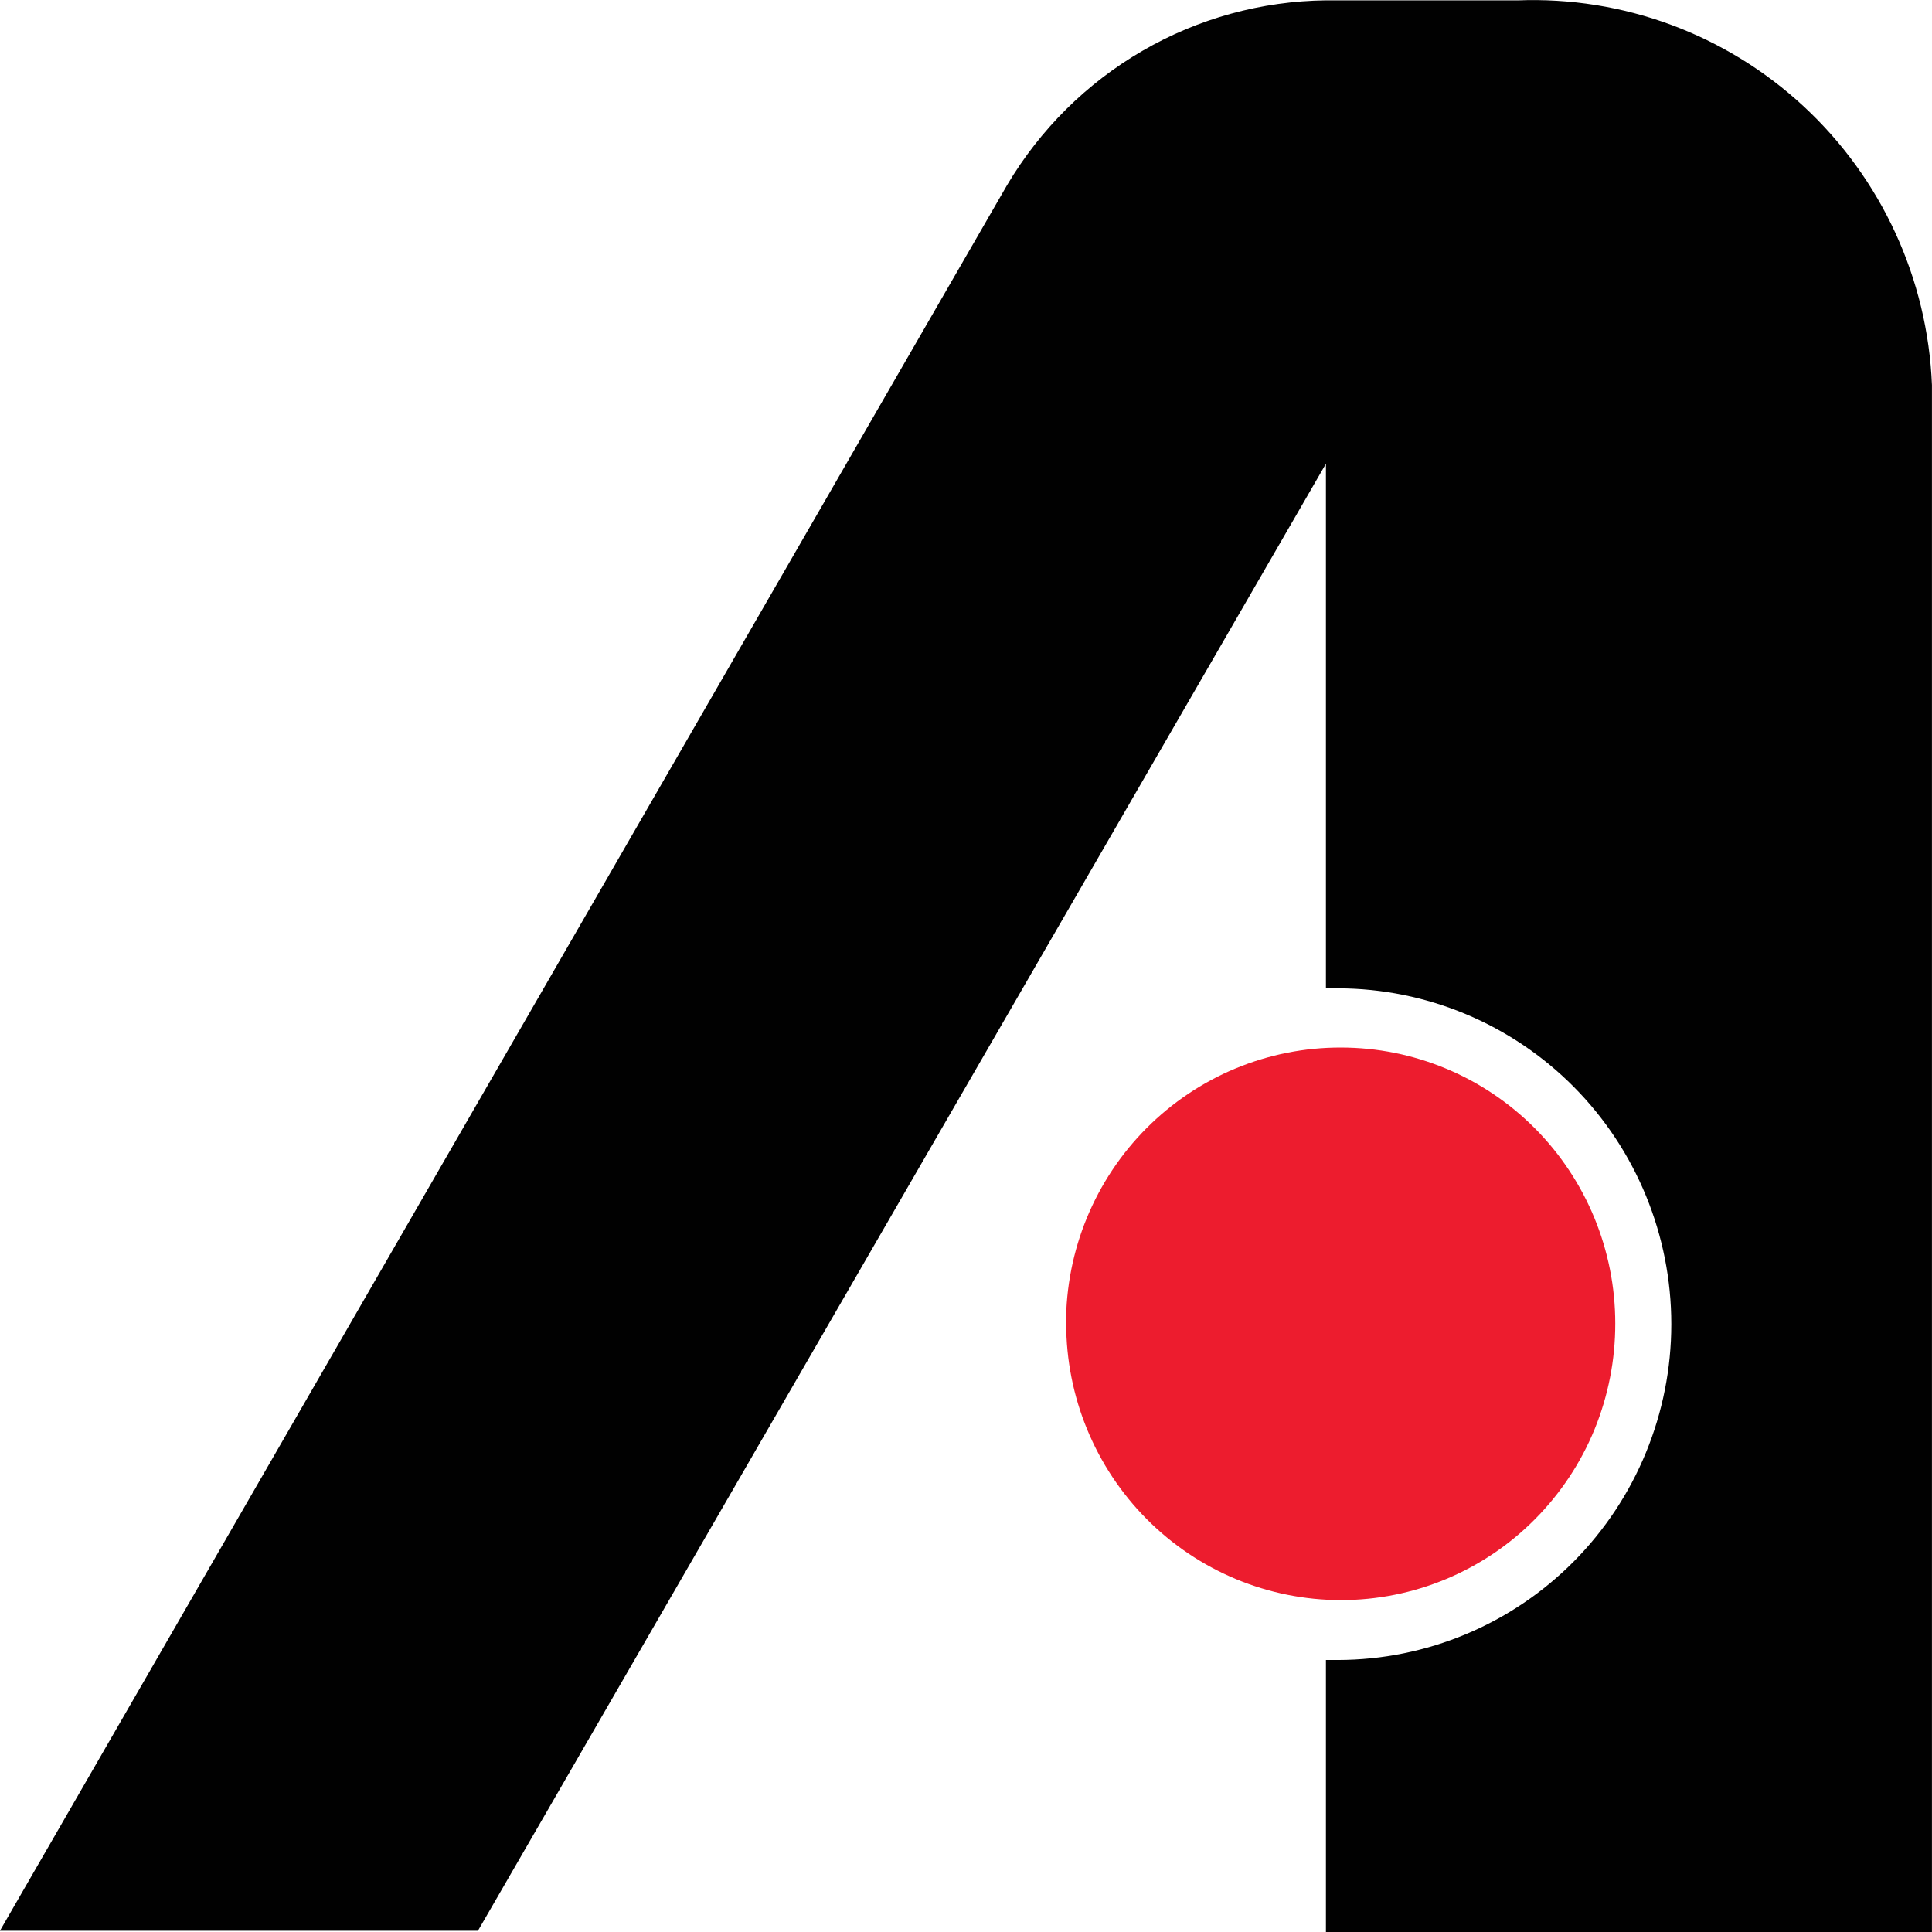 <svg fill="none" height="34" viewBox="0 0 34 34" width="34" xmlns="http://www.w3.org/2000/svg">
  <path d="m18.76 23.291c0-.639.125-1.271.368-1.861.244-.59.6-1.126 1.05-1.577.45-.451.983-.809 1.57-1.052.587-.243 1.216-.368 1.851-.366 1.279 0 2.508.512 3.413 1.422.905.911 1.414 2.146 1.414 3.434.001.639-.123 1.271-.364 1.862-.242.591-.598 1.127-1.046 1.579-.447.452-.98.811-1.566 1.056-.586.245-1.216.371-1.85.371-1.283 0-2.513-.513-3.42-1.426-.907-.913-1.417-2.151-1.417-3.442z" fill="#ed1c2e" />
  <path d="m26.749.006h-3.415c-1.134.013-2.246.318-3.228.888-.983.57-1.803 1.384-2.384 2.365l-17.723 30.719h8.412l14.923-25.817v9.232h.216c1.556.003 3.047.627 4.147 1.735 1.098 1.108 1.715 2.61 1.715 4.175 0 1.565-.617 3.067-1.715 4.175-1.099 1.108-2.591 1.732-4.147 1.735h-.216v4.788h10.665v-27.225c-.076-1.871-.888-3.634-2.256-4.903-1.368-1.269-3.18-1.94-5.04-1.866" fill="#010101" />
</svg>
